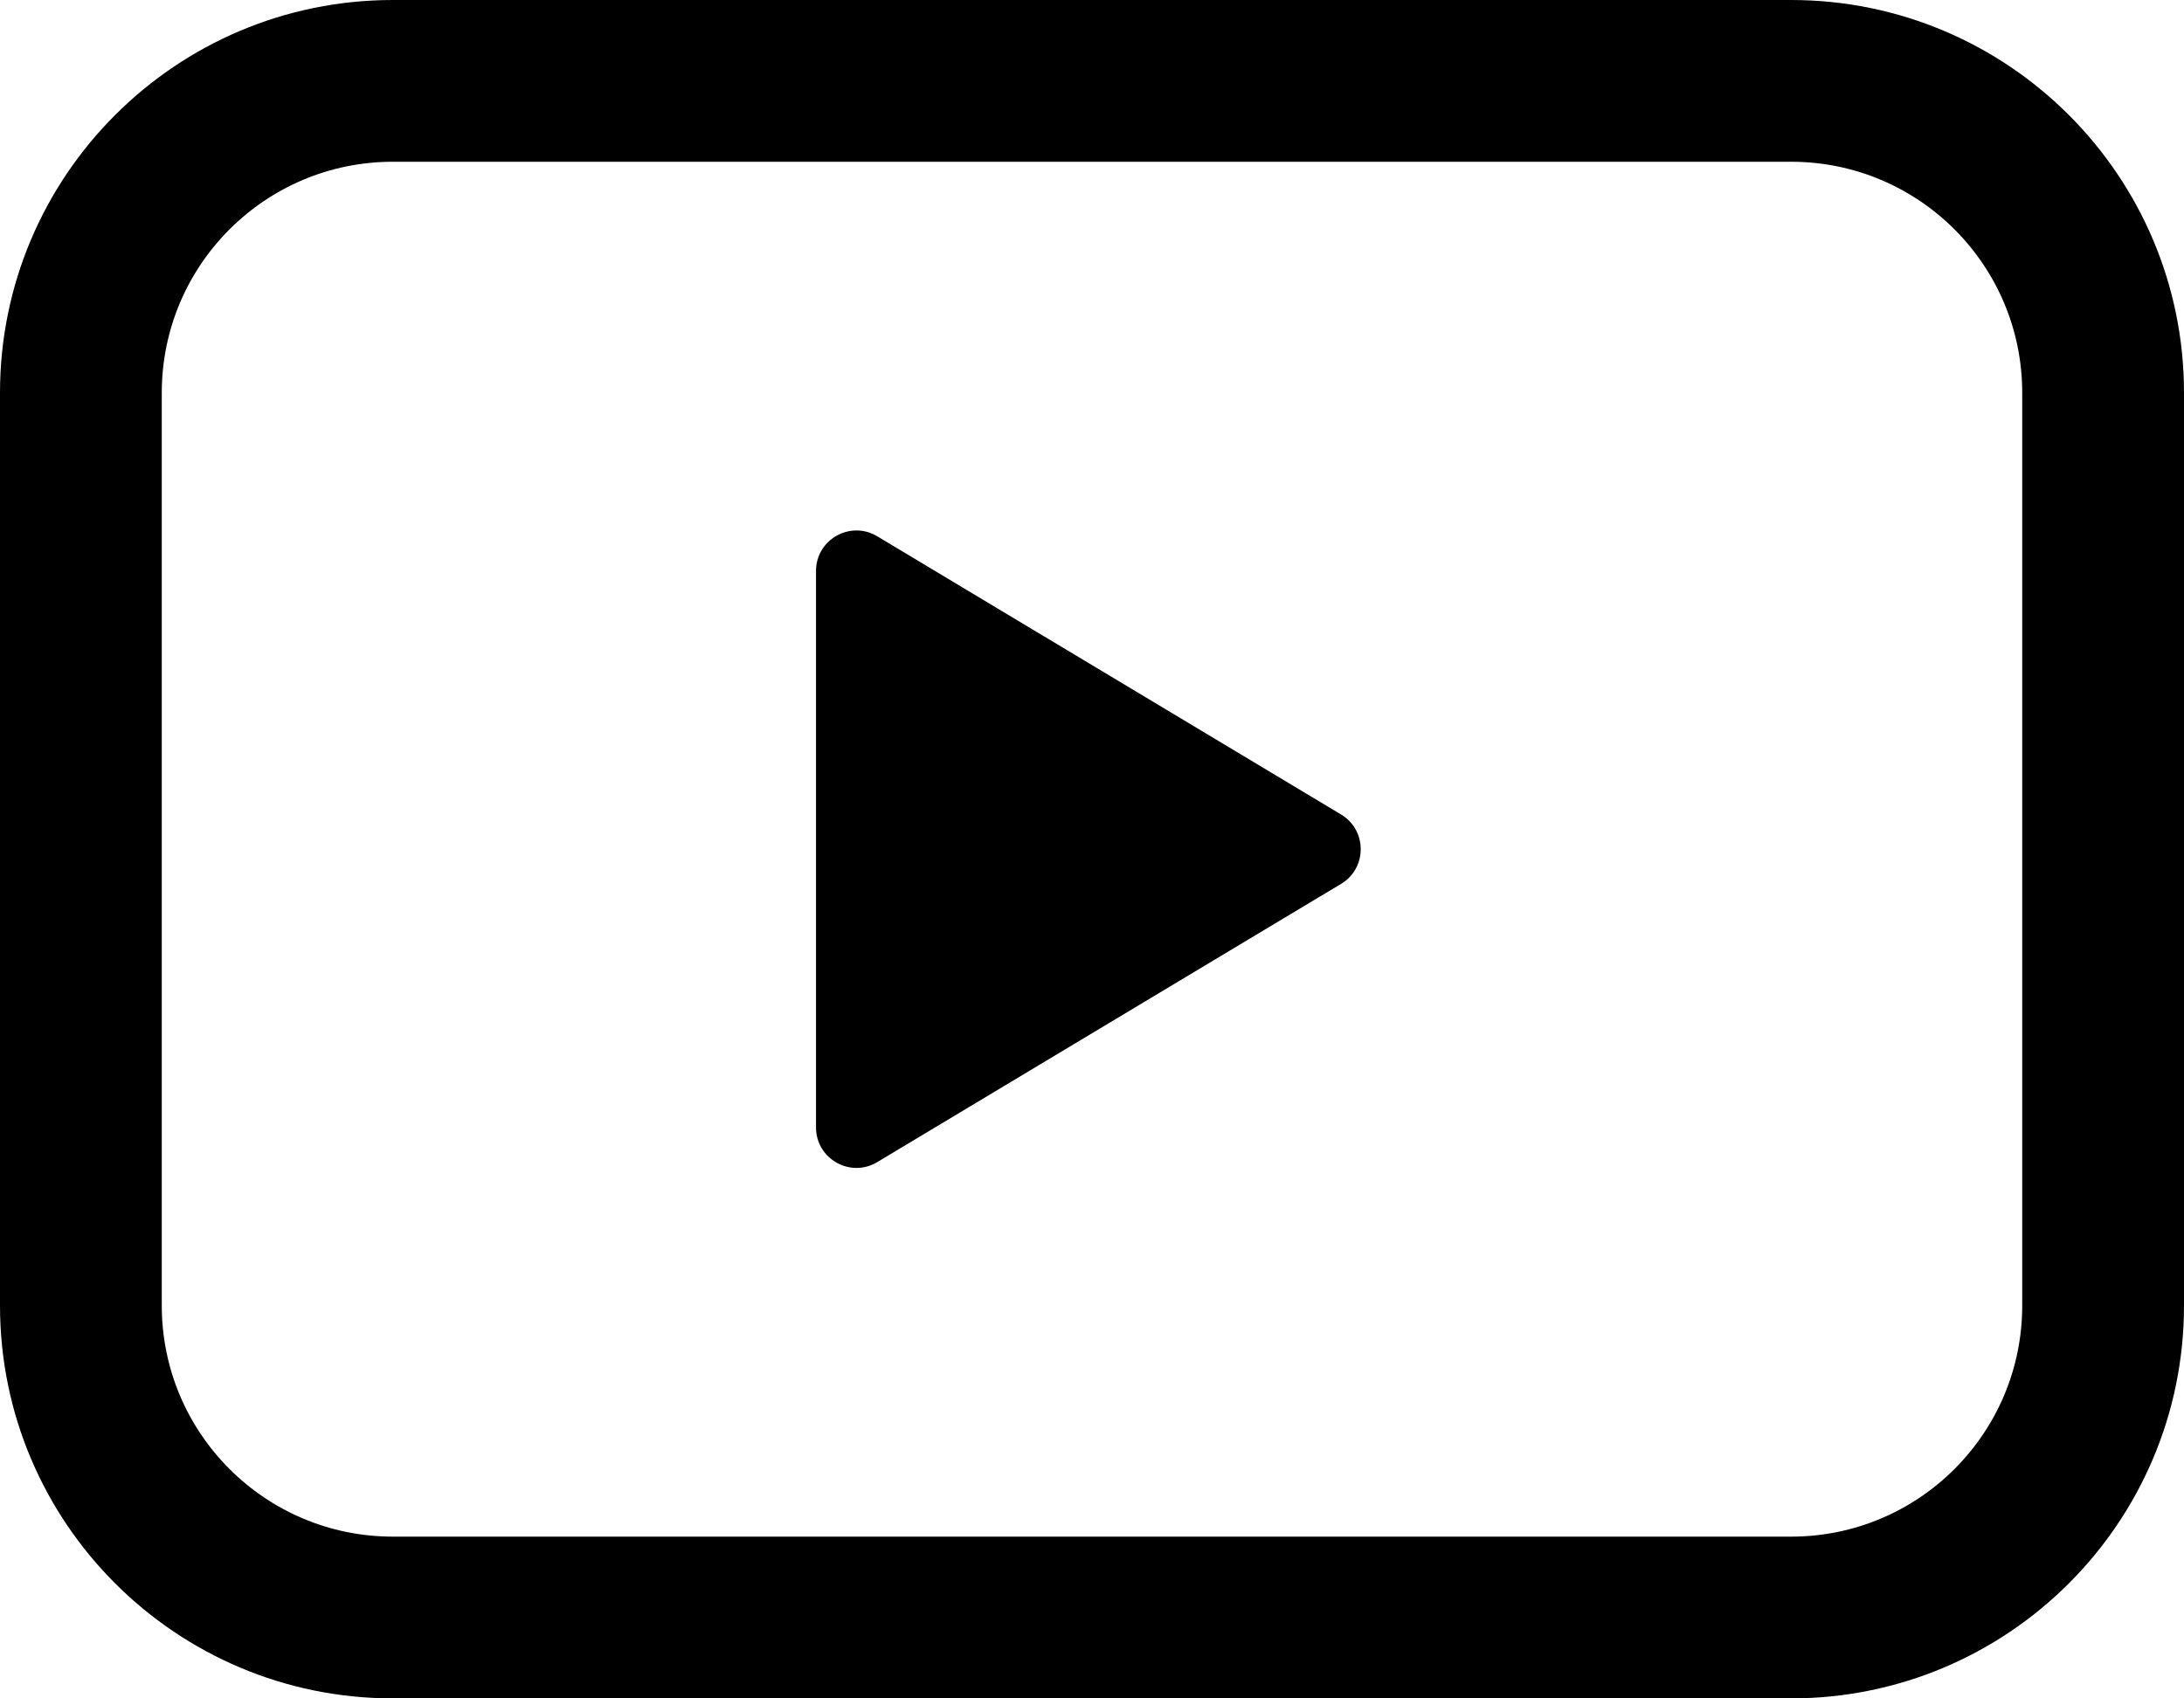 <svg width="27" height="21" viewBox="0 0 27 21" fill="none" xmlns="http://www.w3.org/2000/svg">
<path fill-rule="evenodd" clip-rule="evenodd" d="M22.143 2H4.857C3.279 2 2 3.279 2 4.857V16.143C2 17.721 3.279 19 4.857 19H22.143C23.721 19 25 17.721 25 16.143V4.857C25 3.279 23.721 2 22.143 2ZM4.857 0C2.175 0 0 2.175 0 4.857V16.143C0 18.825 2.175 21 4.857 21H22.143C24.825 21 27 18.825 27 16.143V4.857C27 2.175 24.825 0 22.143 0H4.857Z" fill="black"/>
<path d="M16.579 10.071C16.903 10.265 16.903 10.735 16.579 10.929L10.845 14.369C10.512 14.569 10.088 14.329 10.088 13.94V7.06C10.088 6.671 10.512 6.431 10.845 6.631L16.579 10.071Z" fill="black"/>
</svg>
